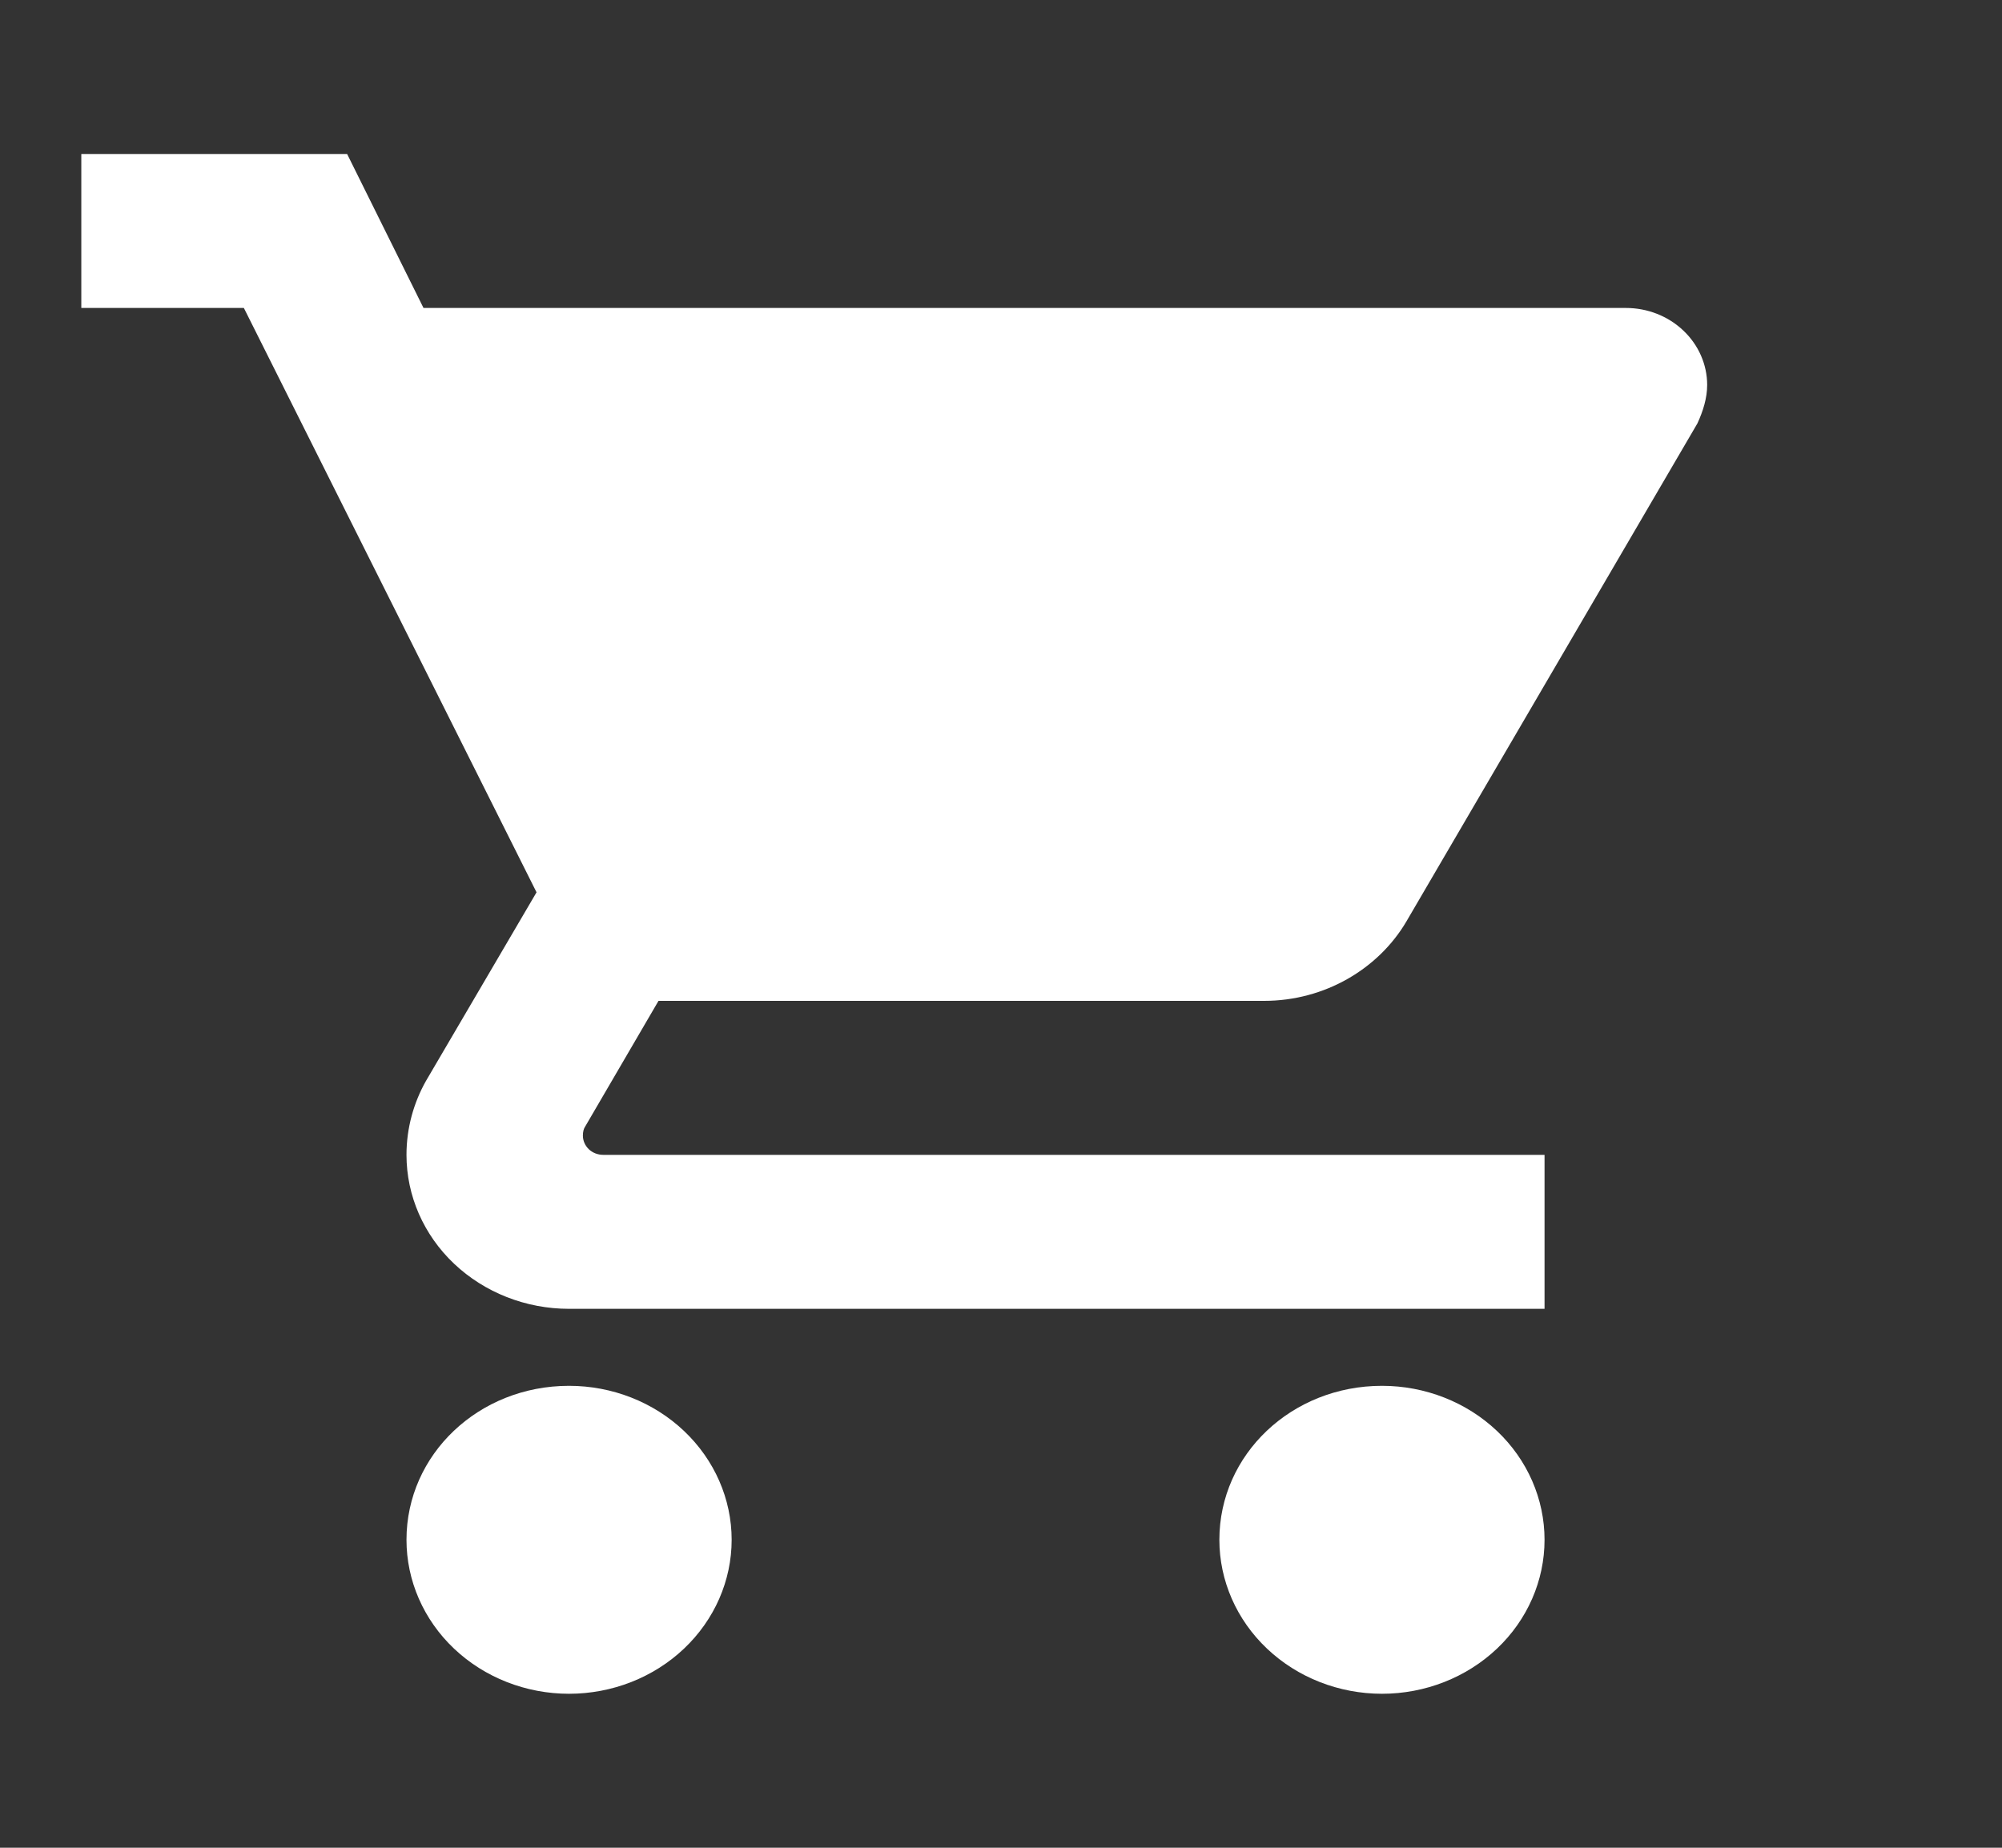 <svg width="26" height="24" viewBox="0 0 26 24" fill="none" xmlns="http://www.w3.org/2000/svg">
<rect x="0" y="0" width="26" height="24" fill="#333333" stroke="none"/>
<path d="M17.948 18C16.776 18 15.836 18.89 15.836 20C15.836 20.53 16.059 21.039 16.455 21.414C16.851 21.789 17.388 22 17.948 22C18.508 22 19.045 21.789 19.441 21.414C19.837 21.039 20.059 20.53 20.059 20C20.059 19.47 19.837 18.961 19.441 18.586C19.045 18.211 18.508 18 17.948 18ZM1.056 2V4H3.167L6.968 11.59L5.532 14.04C5.374 14.32 5.279 14.65 5.279 15C5.279 15.53 5.501 16.039 5.897 16.414C6.293 16.789 6.83 17 7.39 17H20.059V15H7.834C7.764 15 7.696 14.974 7.647 14.927C7.598 14.88 7.57 14.816 7.57 14.75C7.57 14.7 7.58 14.66 7.601 14.63L8.552 13H16.417C17.209 13 17.905 12.58 18.264 11.97L22.044 5.5C22.118 5.34 22.171 5.17 22.171 5C22.171 4.735 22.059 4.48 21.861 4.293C21.663 4.105 21.395 4 21.115 4H5.5L4.508 2M7.39 18C6.218 18 5.279 18.89 5.279 20C5.279 20.53 5.501 21.039 5.897 21.414C6.293 21.789 6.83 22 7.39 22C7.95 22 8.487 21.789 8.883 21.414C9.279 21.039 9.502 20.53 9.502 20C9.502 19.47 9.279 18.961 8.883 18.586C8.487 18.211 7.95 18 7.39 18Z" fill="white"/>
</svg>
